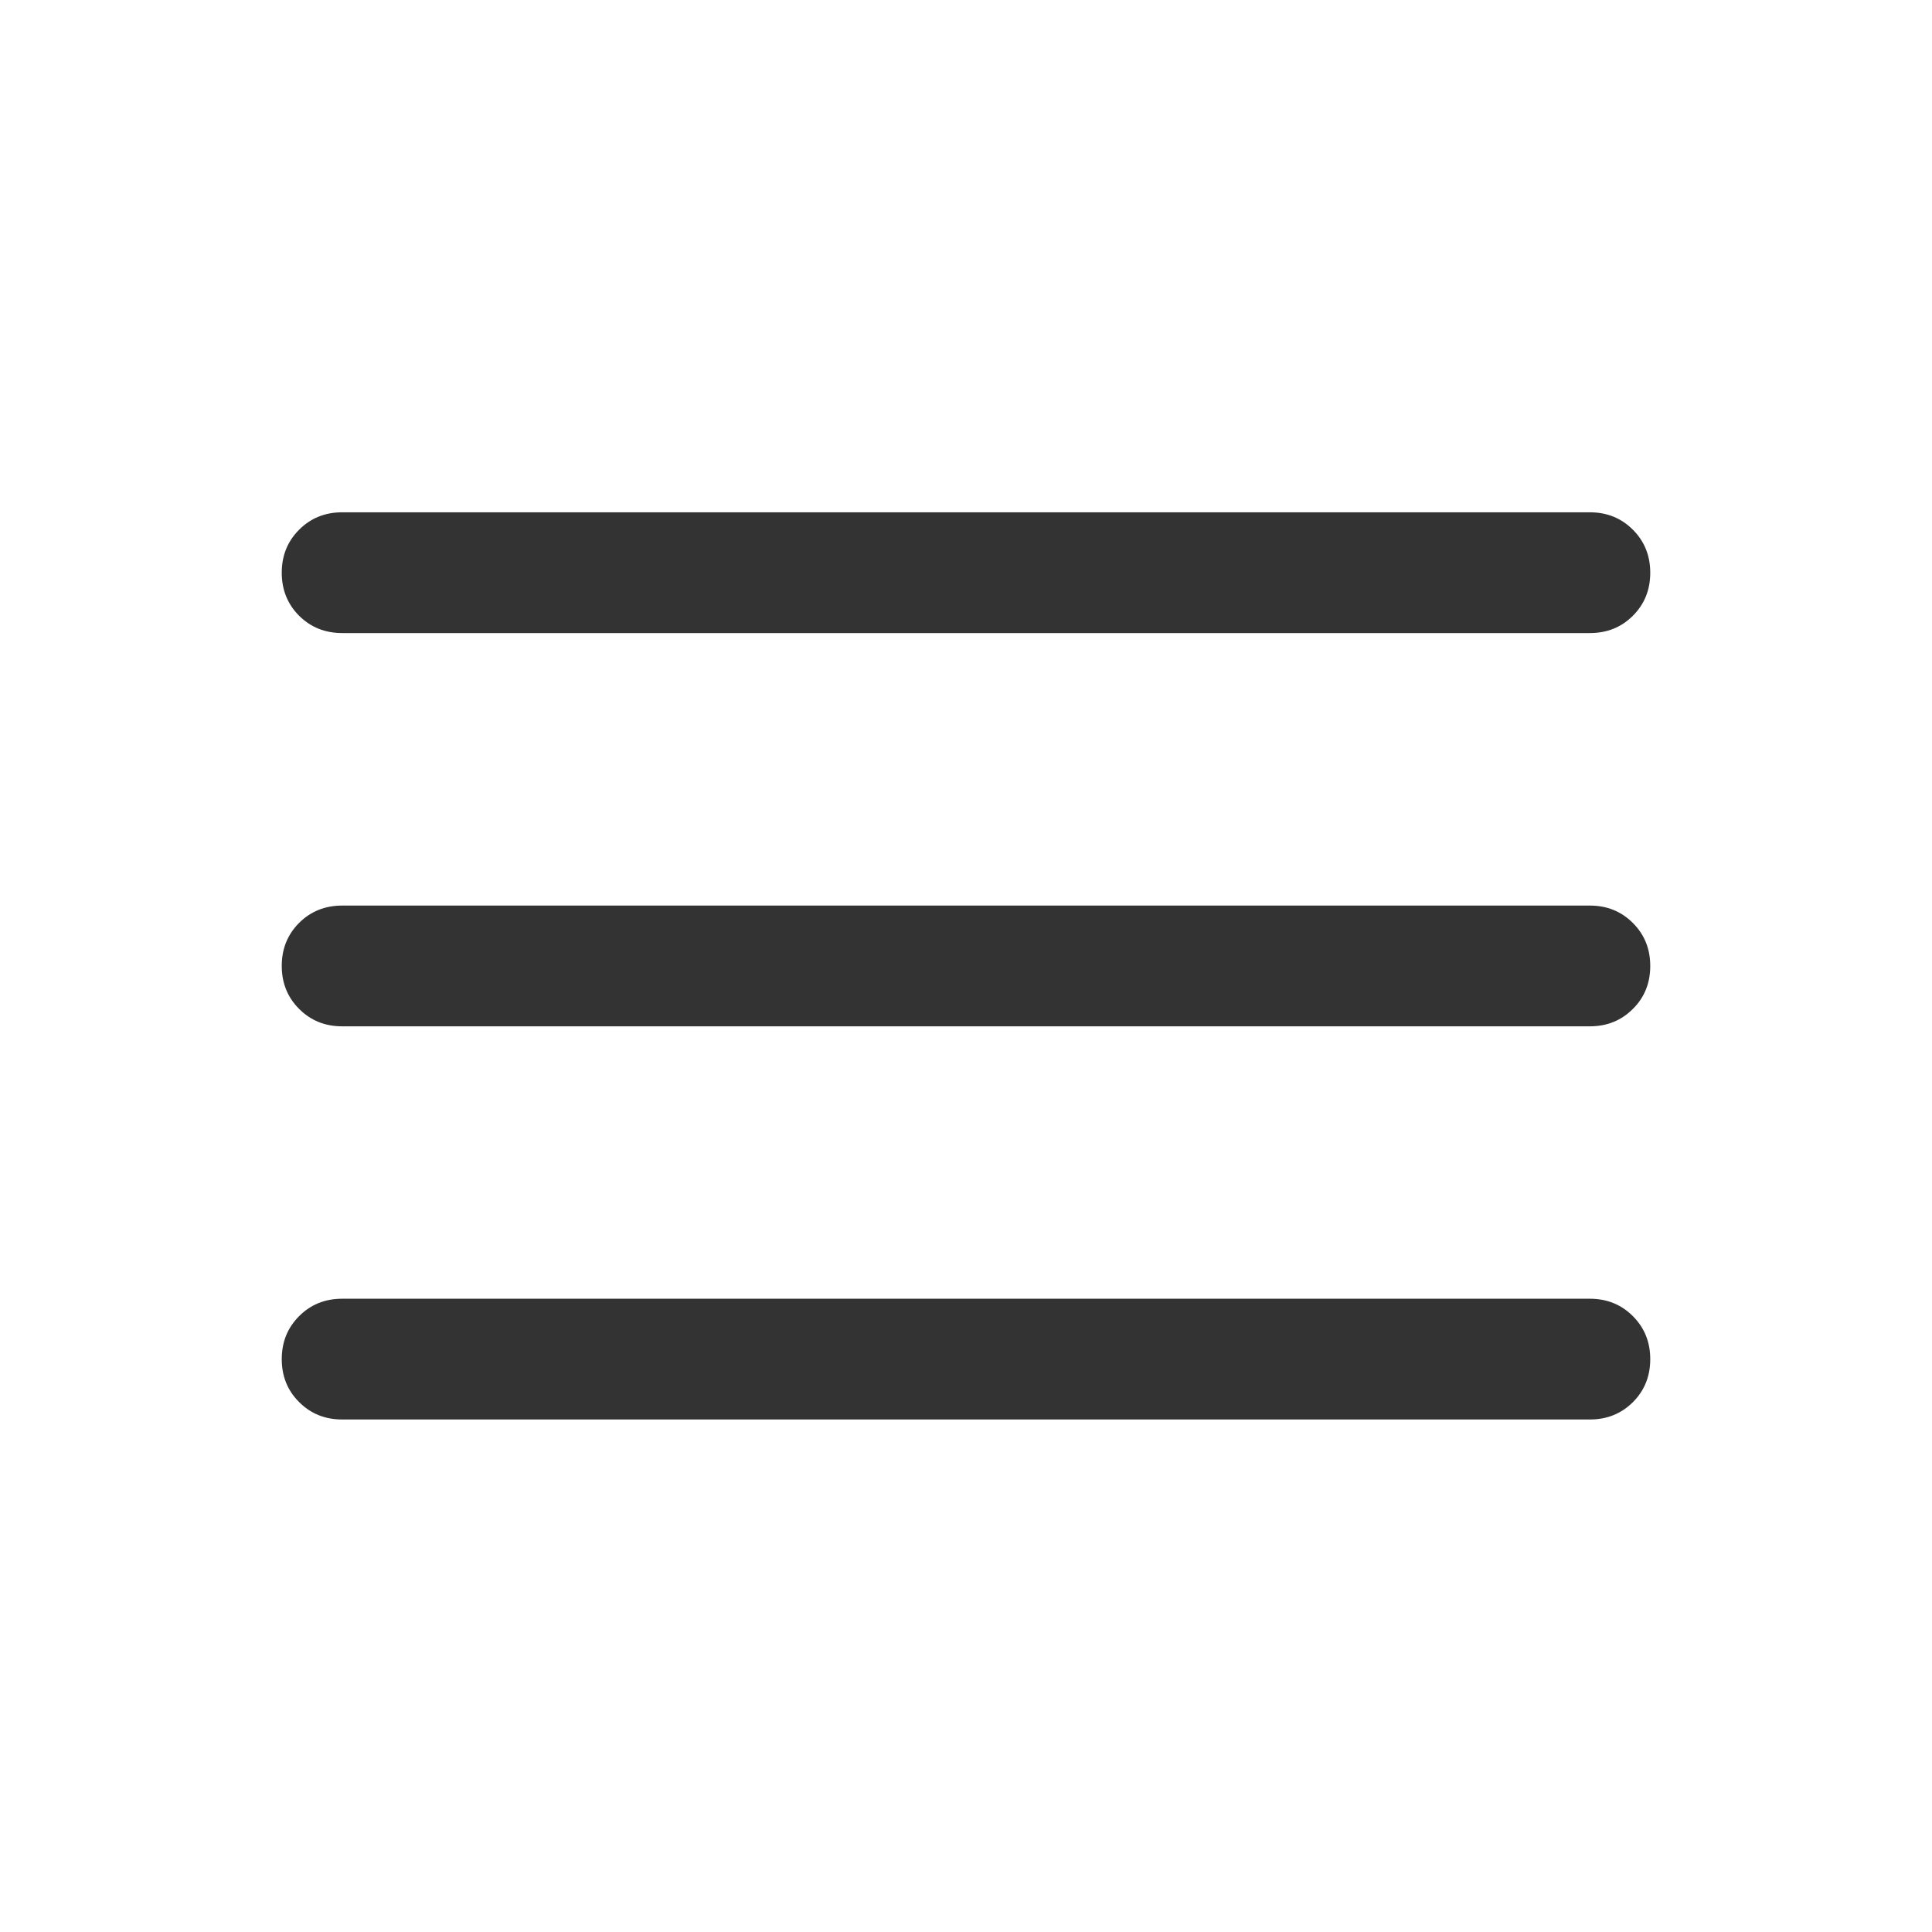 <svg width="18" height="18" viewBox="0 0 18 18" fill="none" xmlns="http://www.w3.org/2000/svg">
<mask id="mask0_1607_8119" style="mask-type:alpha" maskUnits="userSpaceOnUse" x="0" y="0" width="18" height="18">
<rect width="18" height="18" fill="#D9D9D9"/>
</mask>
<g mask="url(#mask0_1607_8119)">
<path d="M3.188 13.225C3.028 13.225 2.895 13.171 2.787 13.063C2.679 12.956 2.625 12.822 2.625 12.663C2.625 12.503 2.679 12.37 2.787 12.262C2.895 12.154 3.028 12.1 3.188 12.1H14.812C14.972 12.1 15.105 12.154 15.213 12.262C15.321 12.37 15.375 12.504 15.375 12.663C15.375 12.822 15.321 12.956 15.213 13.064C15.105 13.171 14.972 13.225 14.812 13.225H3.188ZM3.188 9.562C3.028 9.562 2.895 9.508 2.787 9.4C2.679 9.292 2.625 9.159 2.625 8.999C2.625 8.84 2.679 8.706 2.787 8.598C2.895 8.491 3.028 8.437 3.188 8.437H14.812C14.972 8.437 15.105 8.491 15.213 8.599C15.321 8.707 15.375 8.84 15.375 9C15.375 9.159 15.321 9.293 15.213 9.4C15.105 9.508 14.972 9.562 14.812 9.562H3.188ZM3.188 5.898C3.028 5.898 2.895 5.844 2.787 5.737C2.679 5.629 2.625 5.495 2.625 5.336C2.625 5.176 2.679 5.043 2.787 4.935C2.895 4.827 3.028 4.773 3.188 4.773H14.812C14.972 4.773 15.105 4.827 15.213 4.935C15.321 5.043 15.375 5.177 15.375 5.336C15.375 5.496 15.321 5.629 15.213 5.737C15.105 5.845 14.972 5.898 14.812 5.898H3.188Z" fill="#333333"/>
</g>
</svg>
